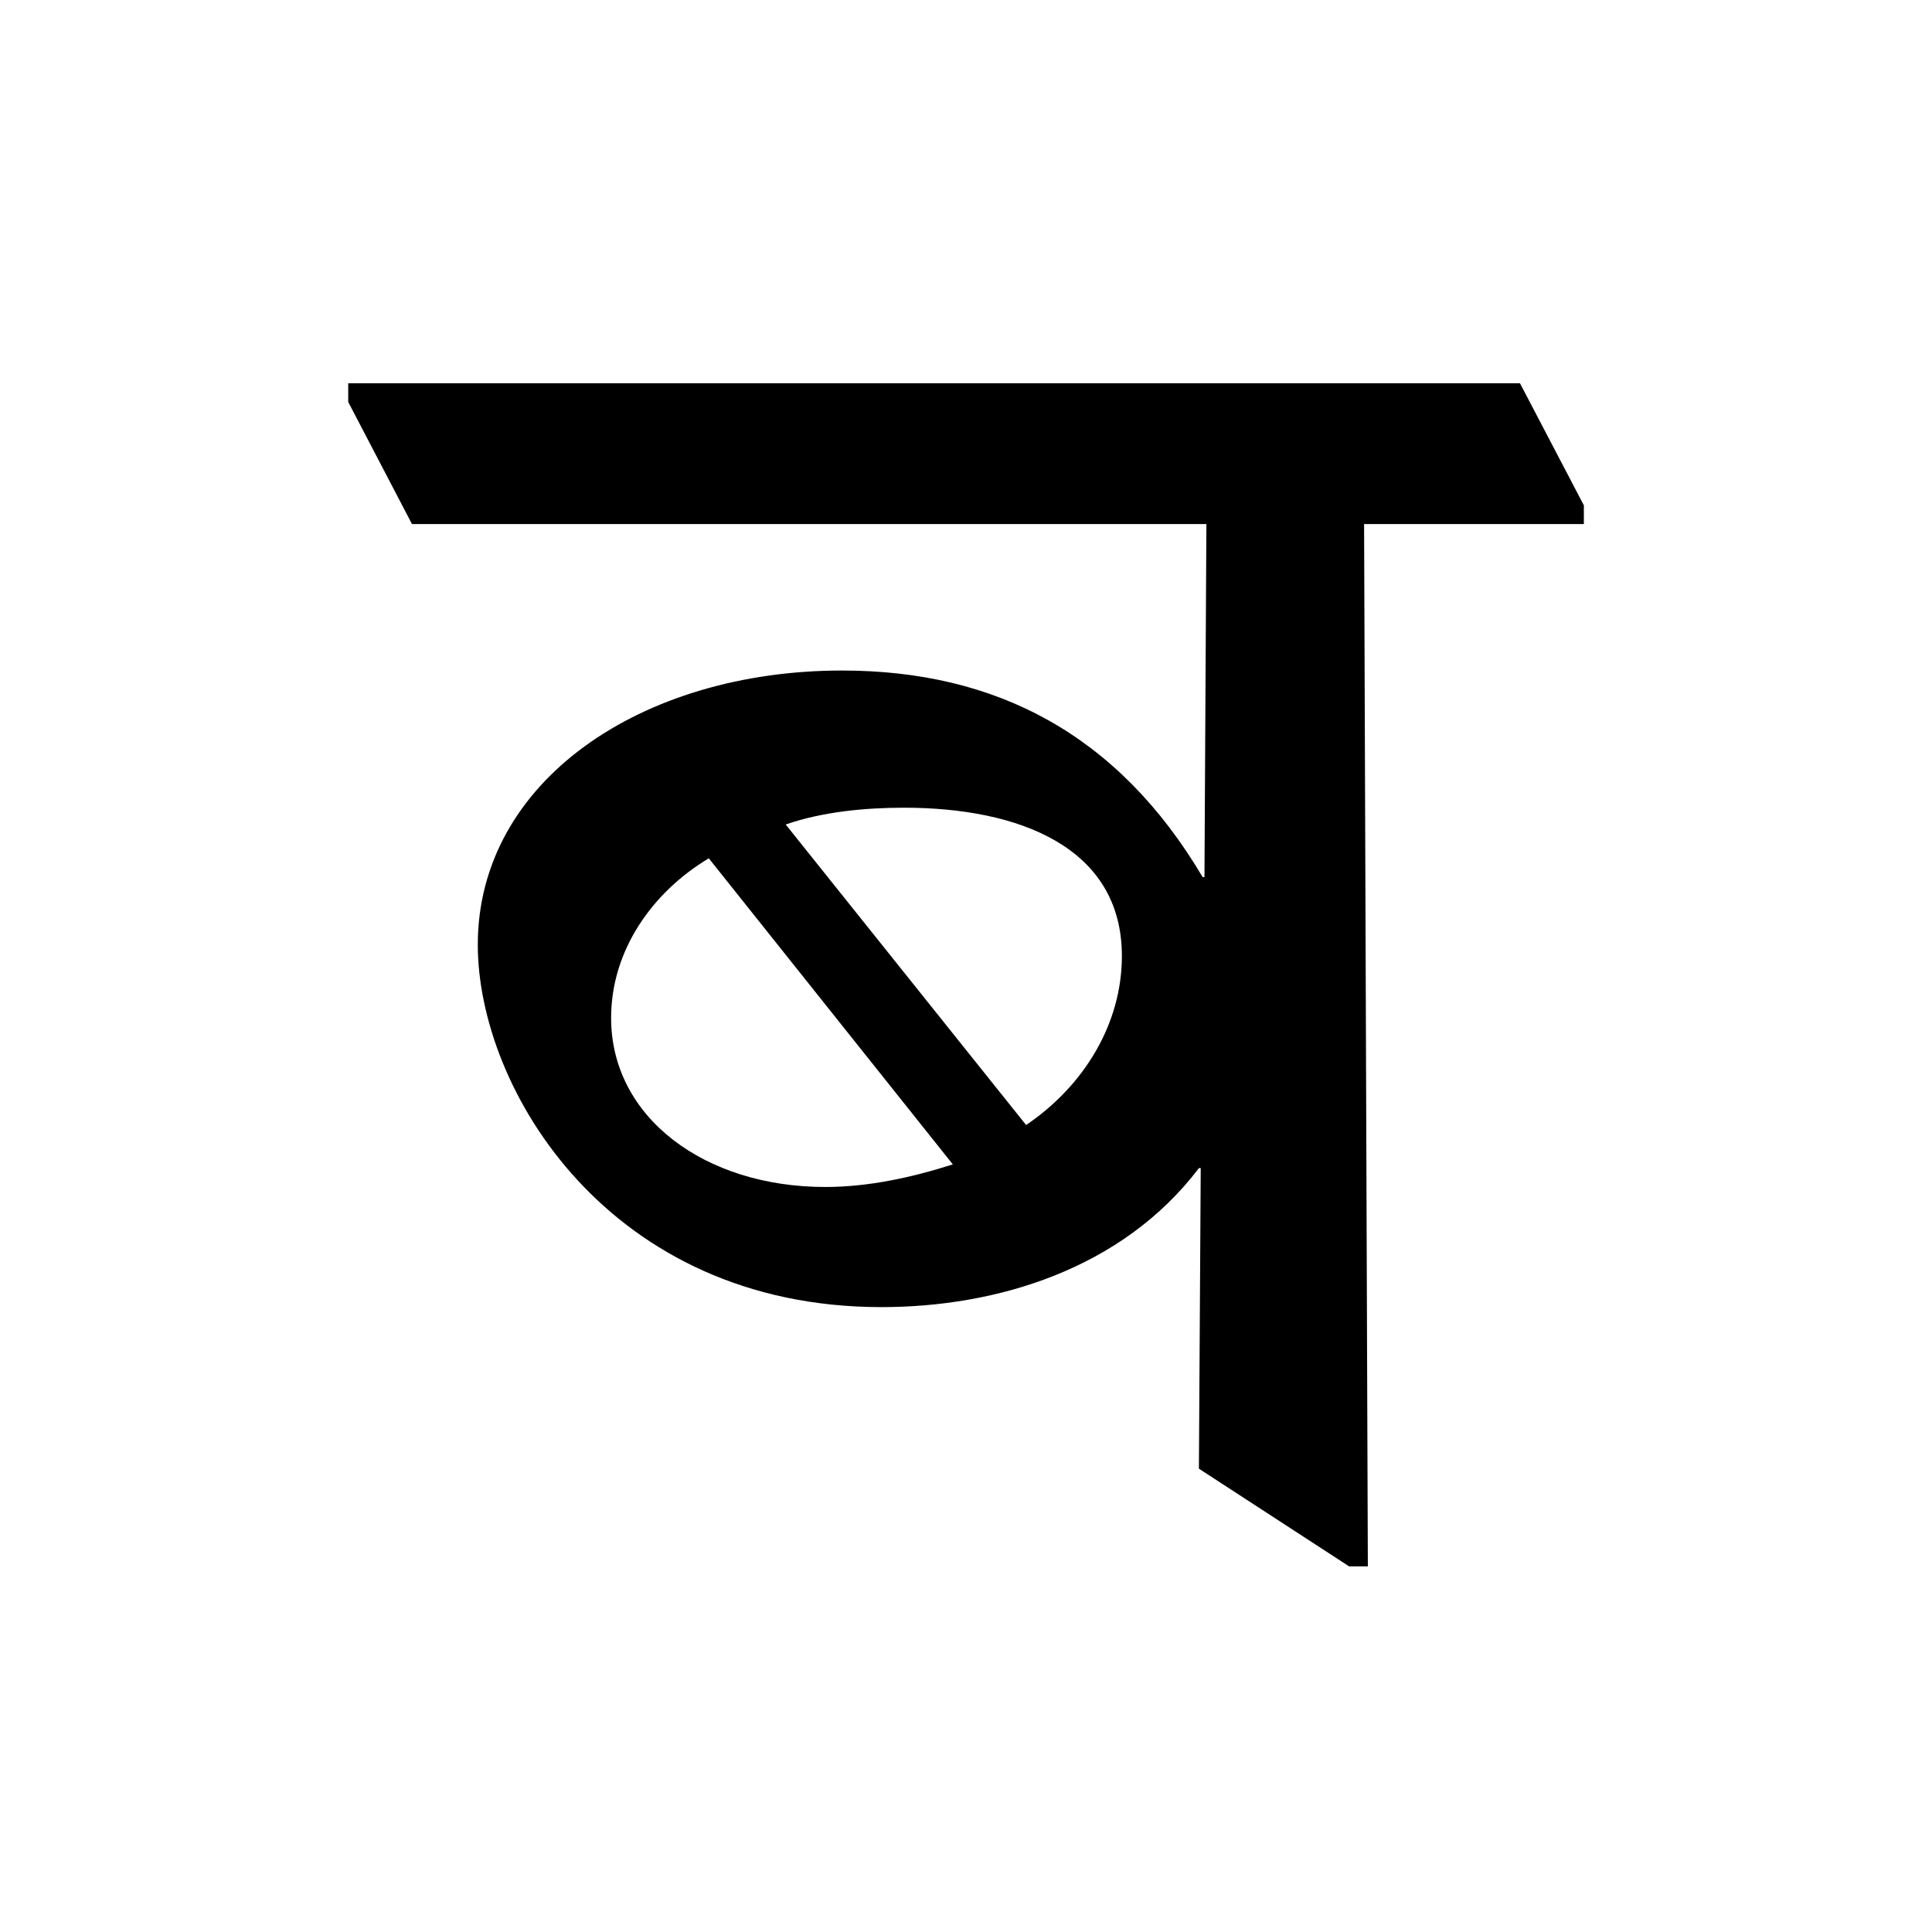 <?xml version='1.0' encoding='UTF-8'?>
<svg xmlns="http://www.w3.org/2000/svg" xmlns:xlink="http://www.w3.org/1999/xlink" width="250px" height="250px" viewBox="0 0 250 250" y="0px" x="0px" enable-background="new 0 0 250 250"><defs><symbol overflow="visible" id="d490d543a"><path d="M124.656-132.438h28.438v-2.421l-8.266-15.797H-6.797v2.422l8.25 15.797H104.25L104-86.75h-.234c-10.938-18.469-26.735-26.734-46.657-26.734-26 0-47.14 14.343-47.14 35.484 0 18.703 17 46.89 52.234 46.89 14.828 0 31.11-4.859 41.078-17.984h.235l-.235 38.89L122.72 2.439h2.422zM27.22-68.53c0-8.75 5.343-16.281 12.64-20.656l31.578 39.609c-5.343 1.703-10.937 2.922-16.515 2.922-15.563 0-27.703-8.985-27.703-21.875zm37.906-27.203c14.828 0 28.188 5.093 28.188 19.187 0 8.75-4.86 16.766-12.391 21.875l-31.11-38.89c4.86-1.688 10.454-2.172 15.313-2.172zm0 0"/></symbol></defs><use xlink:href="#d490d543a" x="51.857" y="200.25"/></svg>
